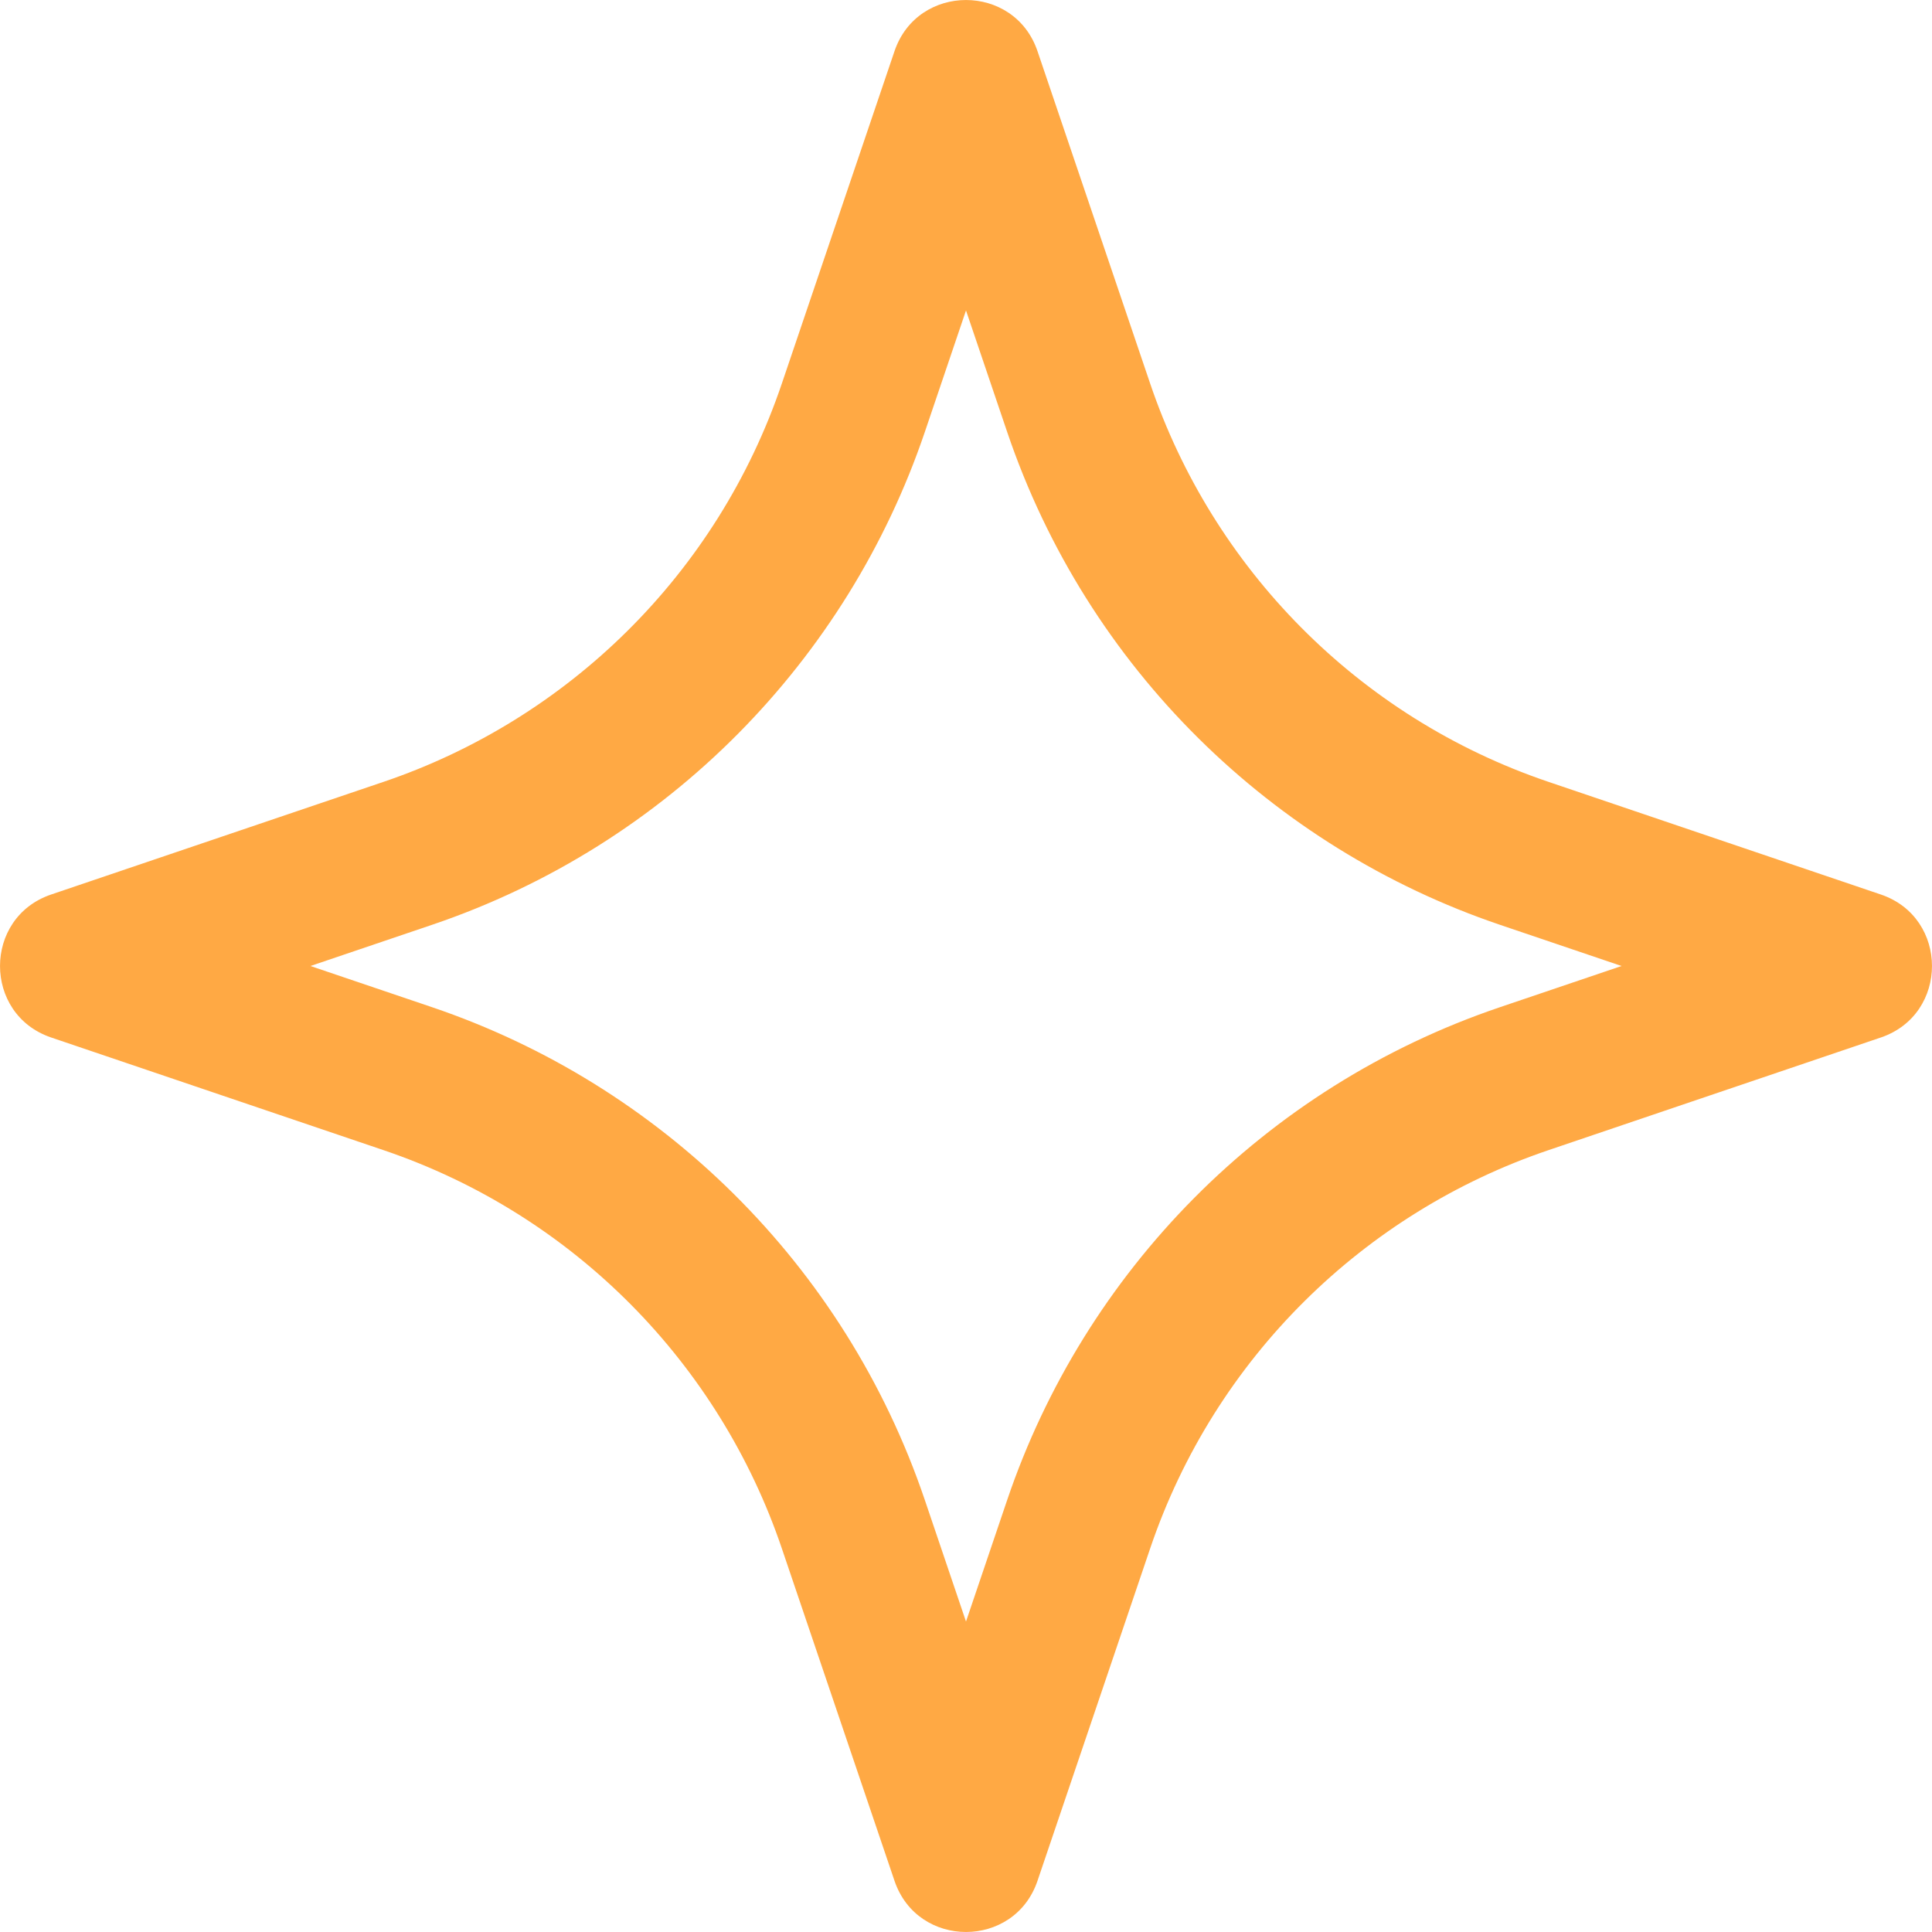 <svg width="32" height="32" viewBox="0 0 32 32" fill="none" xmlns="http://www.w3.org/2000/svg">
<path d="M14.816 31.153L12.949 25.645C11.917 22.602 9.517 20.123 6.355 19.051L0.847 17.184C-0.282 16.801 -0.282 15.199 0.847 14.816L6.355 12.949C9.398 11.917 11.877 9.517 12.949 6.355L14.816 0.847C15.199 -0.282 16.801 -0.282 17.184 0.847L19.051 6.355C20.083 9.398 22.483 11.877 25.645 12.949L31.153 14.816C32.282 15.199 32.282 16.801 31.153 17.184L25.645 19.051C22.602 20.083 20.123 22.483 19.051 25.645L17.184 31.153C16.801 32.282 15.199 32.282 14.816 31.153ZM5.142 16L7.158 16.683C10.923 17.959 13.991 20.93 15.317 24.842L16 26.858L16.683 24.842C17.959 21.077 20.93 18.009 24.842 16.683L26.858 16L24.842 15.317C21.077 14.04 18.009 11.07 16.683 7.158L16 5.142L15.317 7.158C14.04 10.922 11.07 13.991 7.158 15.317L5.142 16Z" fill="#FFA944"/>
</svg>
